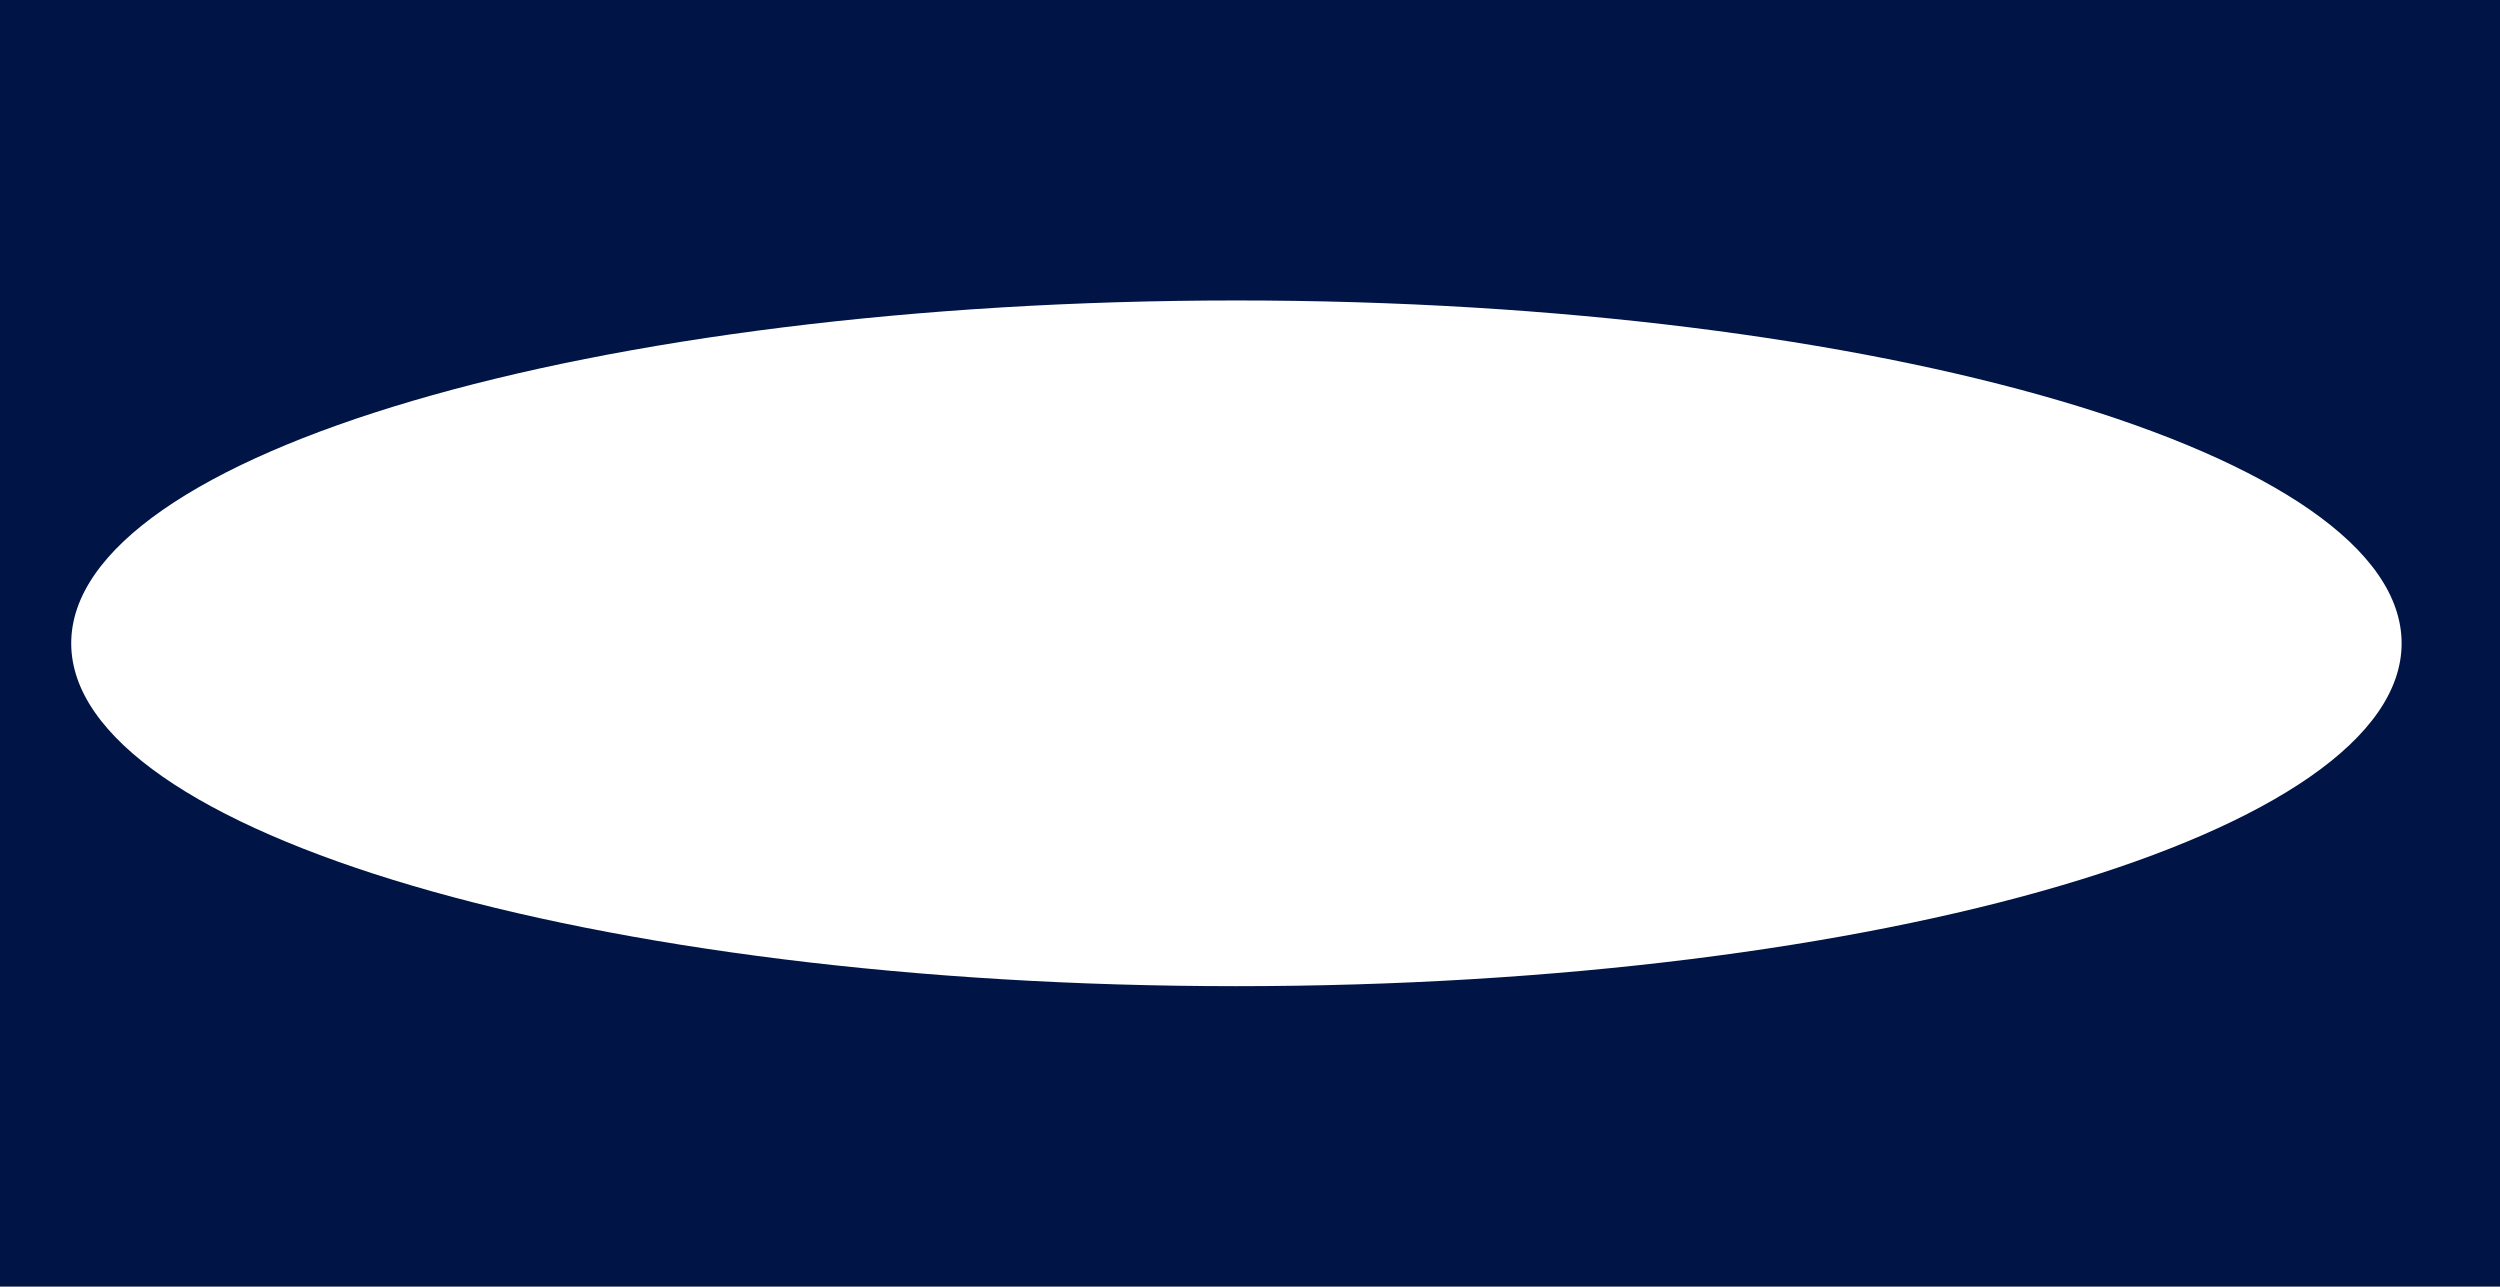<?xml version="1.0" encoding="UTF-8"?>
<!DOCTYPE svg PUBLIC "-//W3C//DTD SVG 1.1//EN" "http://www.w3.org/Graphics/SVG/1.1/DTD/svg11.dtd">
<!-- Creator: CorelDRAW 2019 (64-Bit) -->
<svg xmlns="http://www.w3.org/2000/svg" xml:space="preserve" width="172.52mm" height="88.788mm" version="1.1" style="shape-rendering:geometricPrecision; text-rendering:geometricPrecision; image-rendering:optimizeQuality; fill-rule:evenodd; clip-rule:evenodd"
viewBox="0 0 17236.93 8871.03"
 xmlns:xlink="http://www.w3.org/1999/xlink"
 xmlns:xodm="http://www.corel.com/coreldraw/odm/2003">
 <defs>
  <style type="text/css">
   <![CDATA[
    .fil0 {fill:#001445}
   ]]>
  </style>
 </defs>
 <g id="Layer_x0020_1">
  <path class="fil0" d="M-0 0l17236.93 0 0 8871.03 -17236.93 0 0 -8871.03zm8524.83 2071.6c4436.93,0 8033.78,1058.36 8033.78,2363.91 0,1305.55 -3596.84,2363.91 -8033.78,2363.91 -4436.93,0 -8033.78,-1058.36 -8033.78,-2363.91 0,-1305.55 3596.84,-2363.91 8033.78,-2363.91z"/>
 </g>
</svg>
